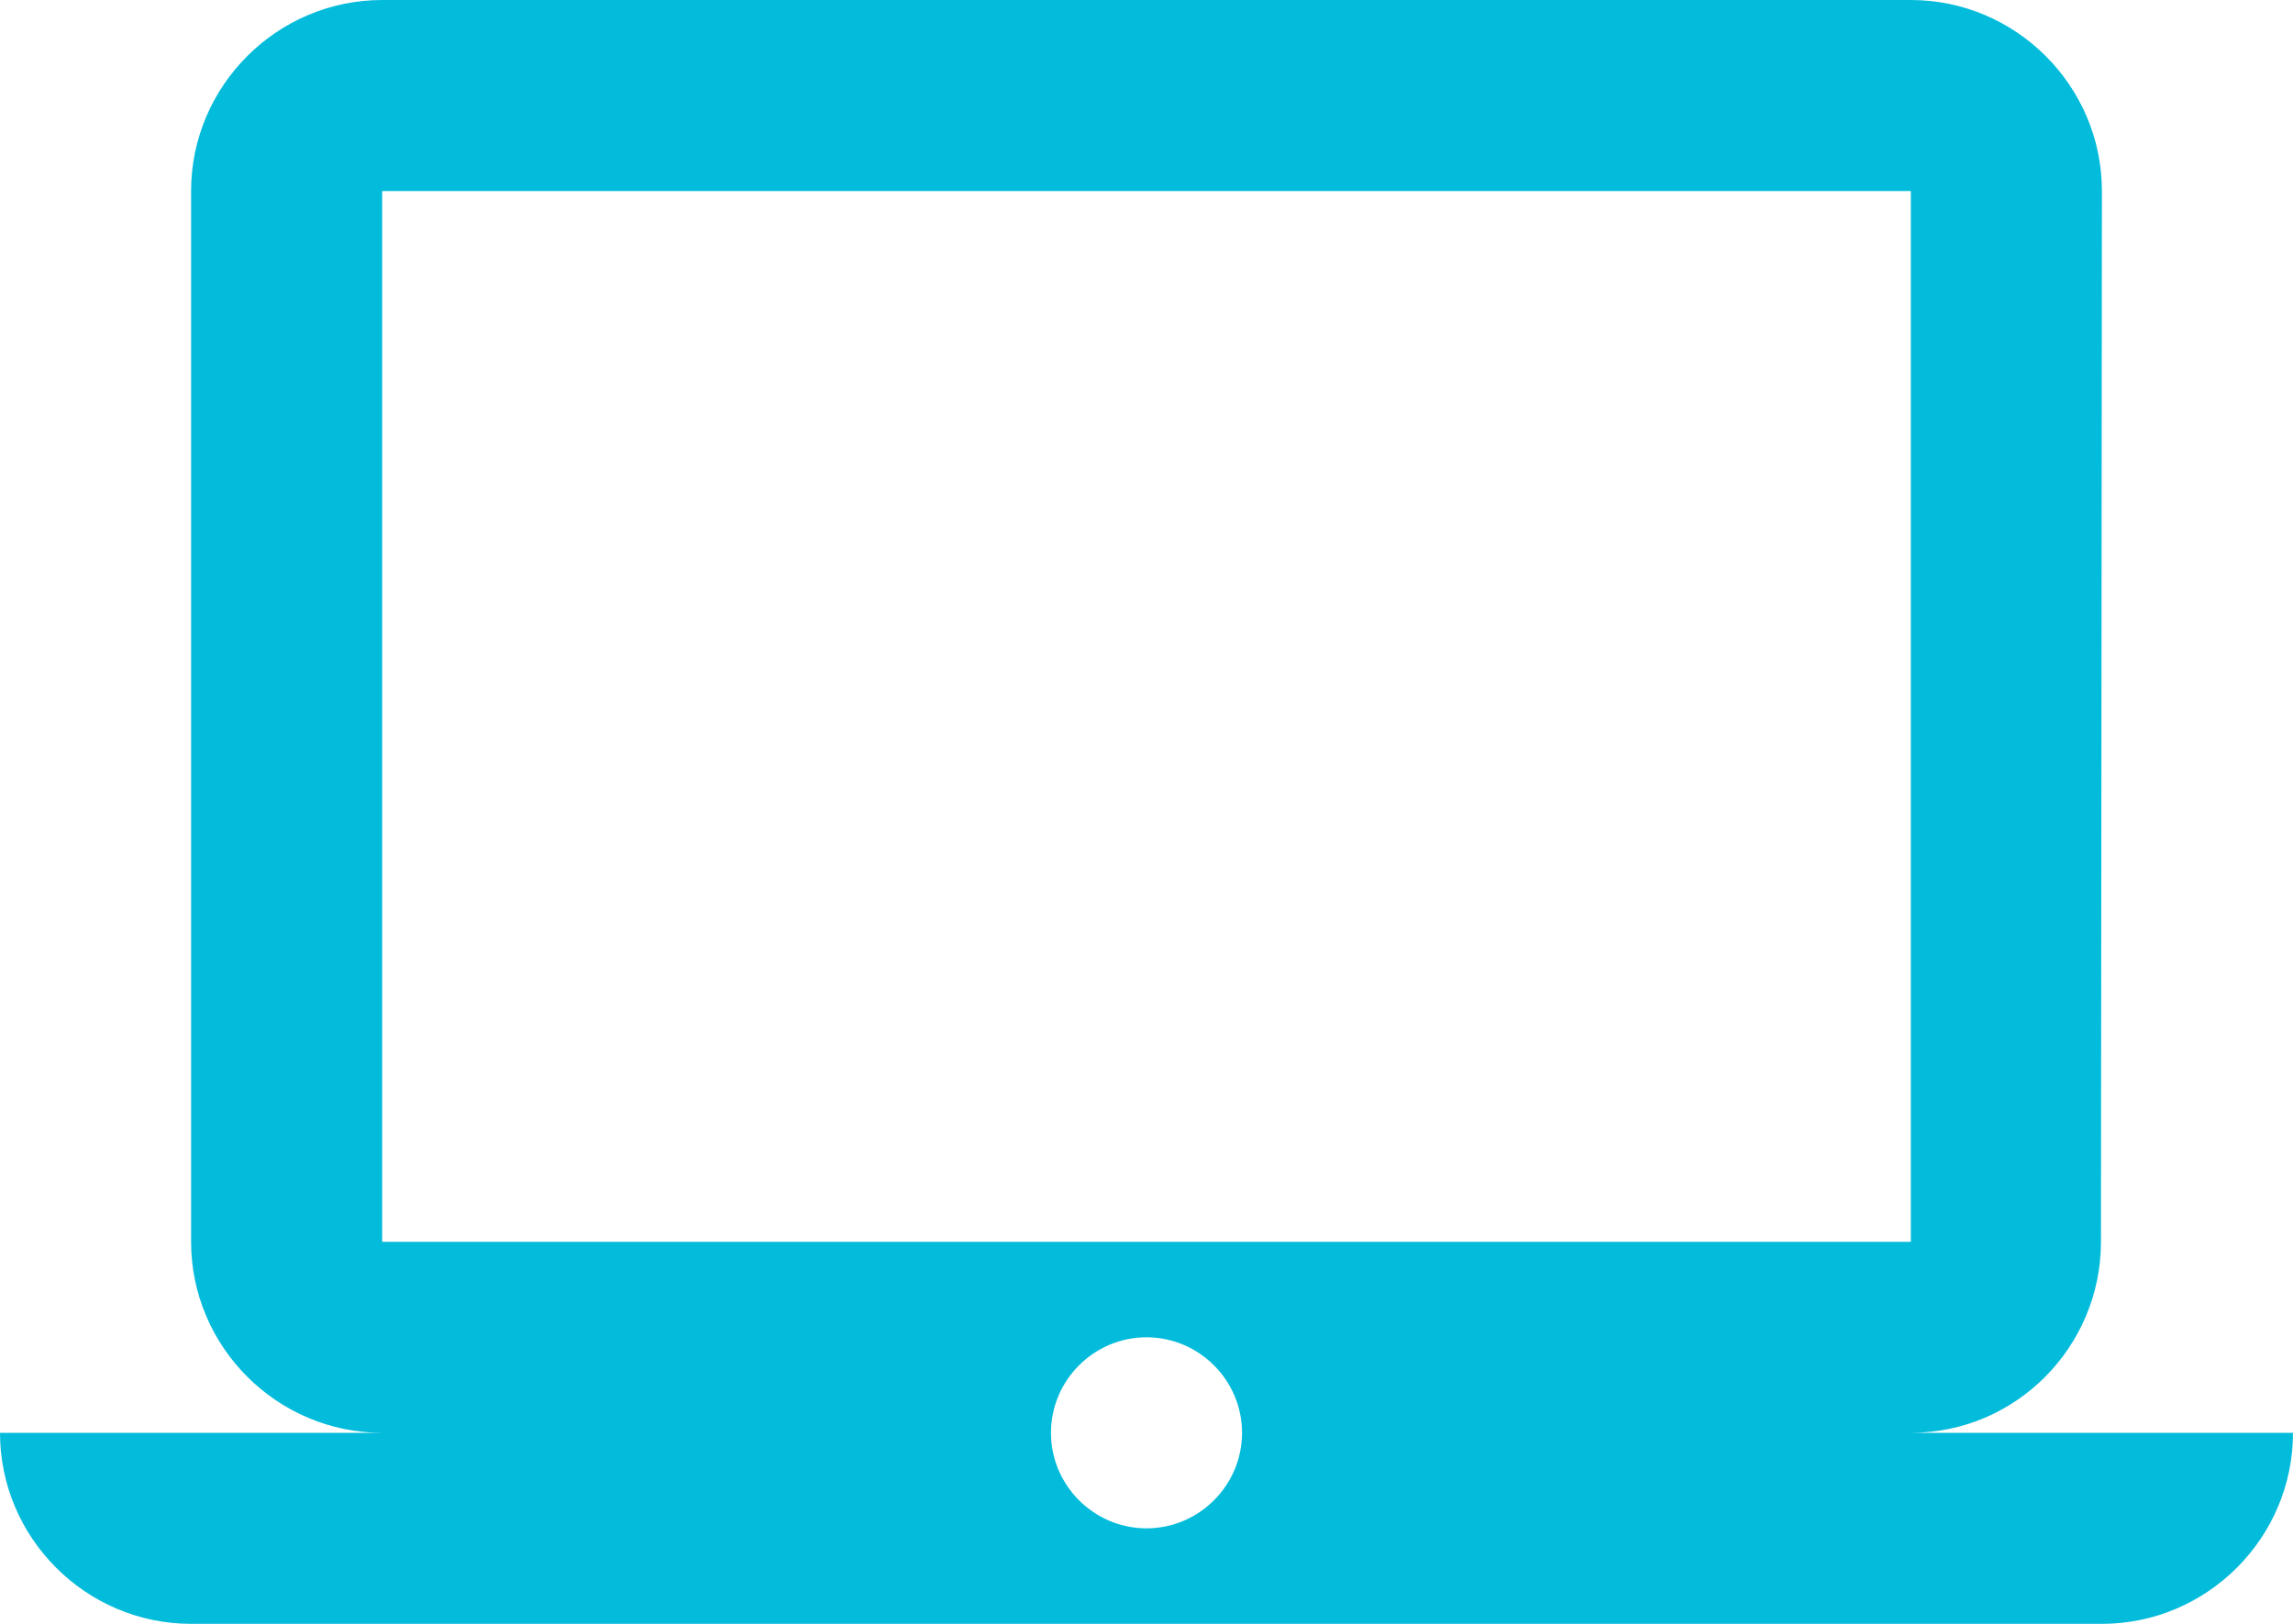 <svg width="24" height="17" viewBox="0 0 24 17" fill="none" xmlns="http://www.w3.org/2000/svg">
<path d="M20 15C21.1 15 21.99 14.1 21.99 13L22 2C22 0.9 21.1 0 20 0H4C2.9 0 2 0.9 2 2V13C2 14.1 2.9 15 4 15H0C0 16.1 0.9 17 2 17H22C23.1 17 24 16.1 24 15H20ZM4 2H20V13H4V2ZM12 16C11.45 16 11 15.55 11 15C11 14.45 11.45 14 12 14C12.55 14 13 14.45 13 15C13 15.55 12.55 16 12 16Z" fill="#03BCDB"/>
</svg>
